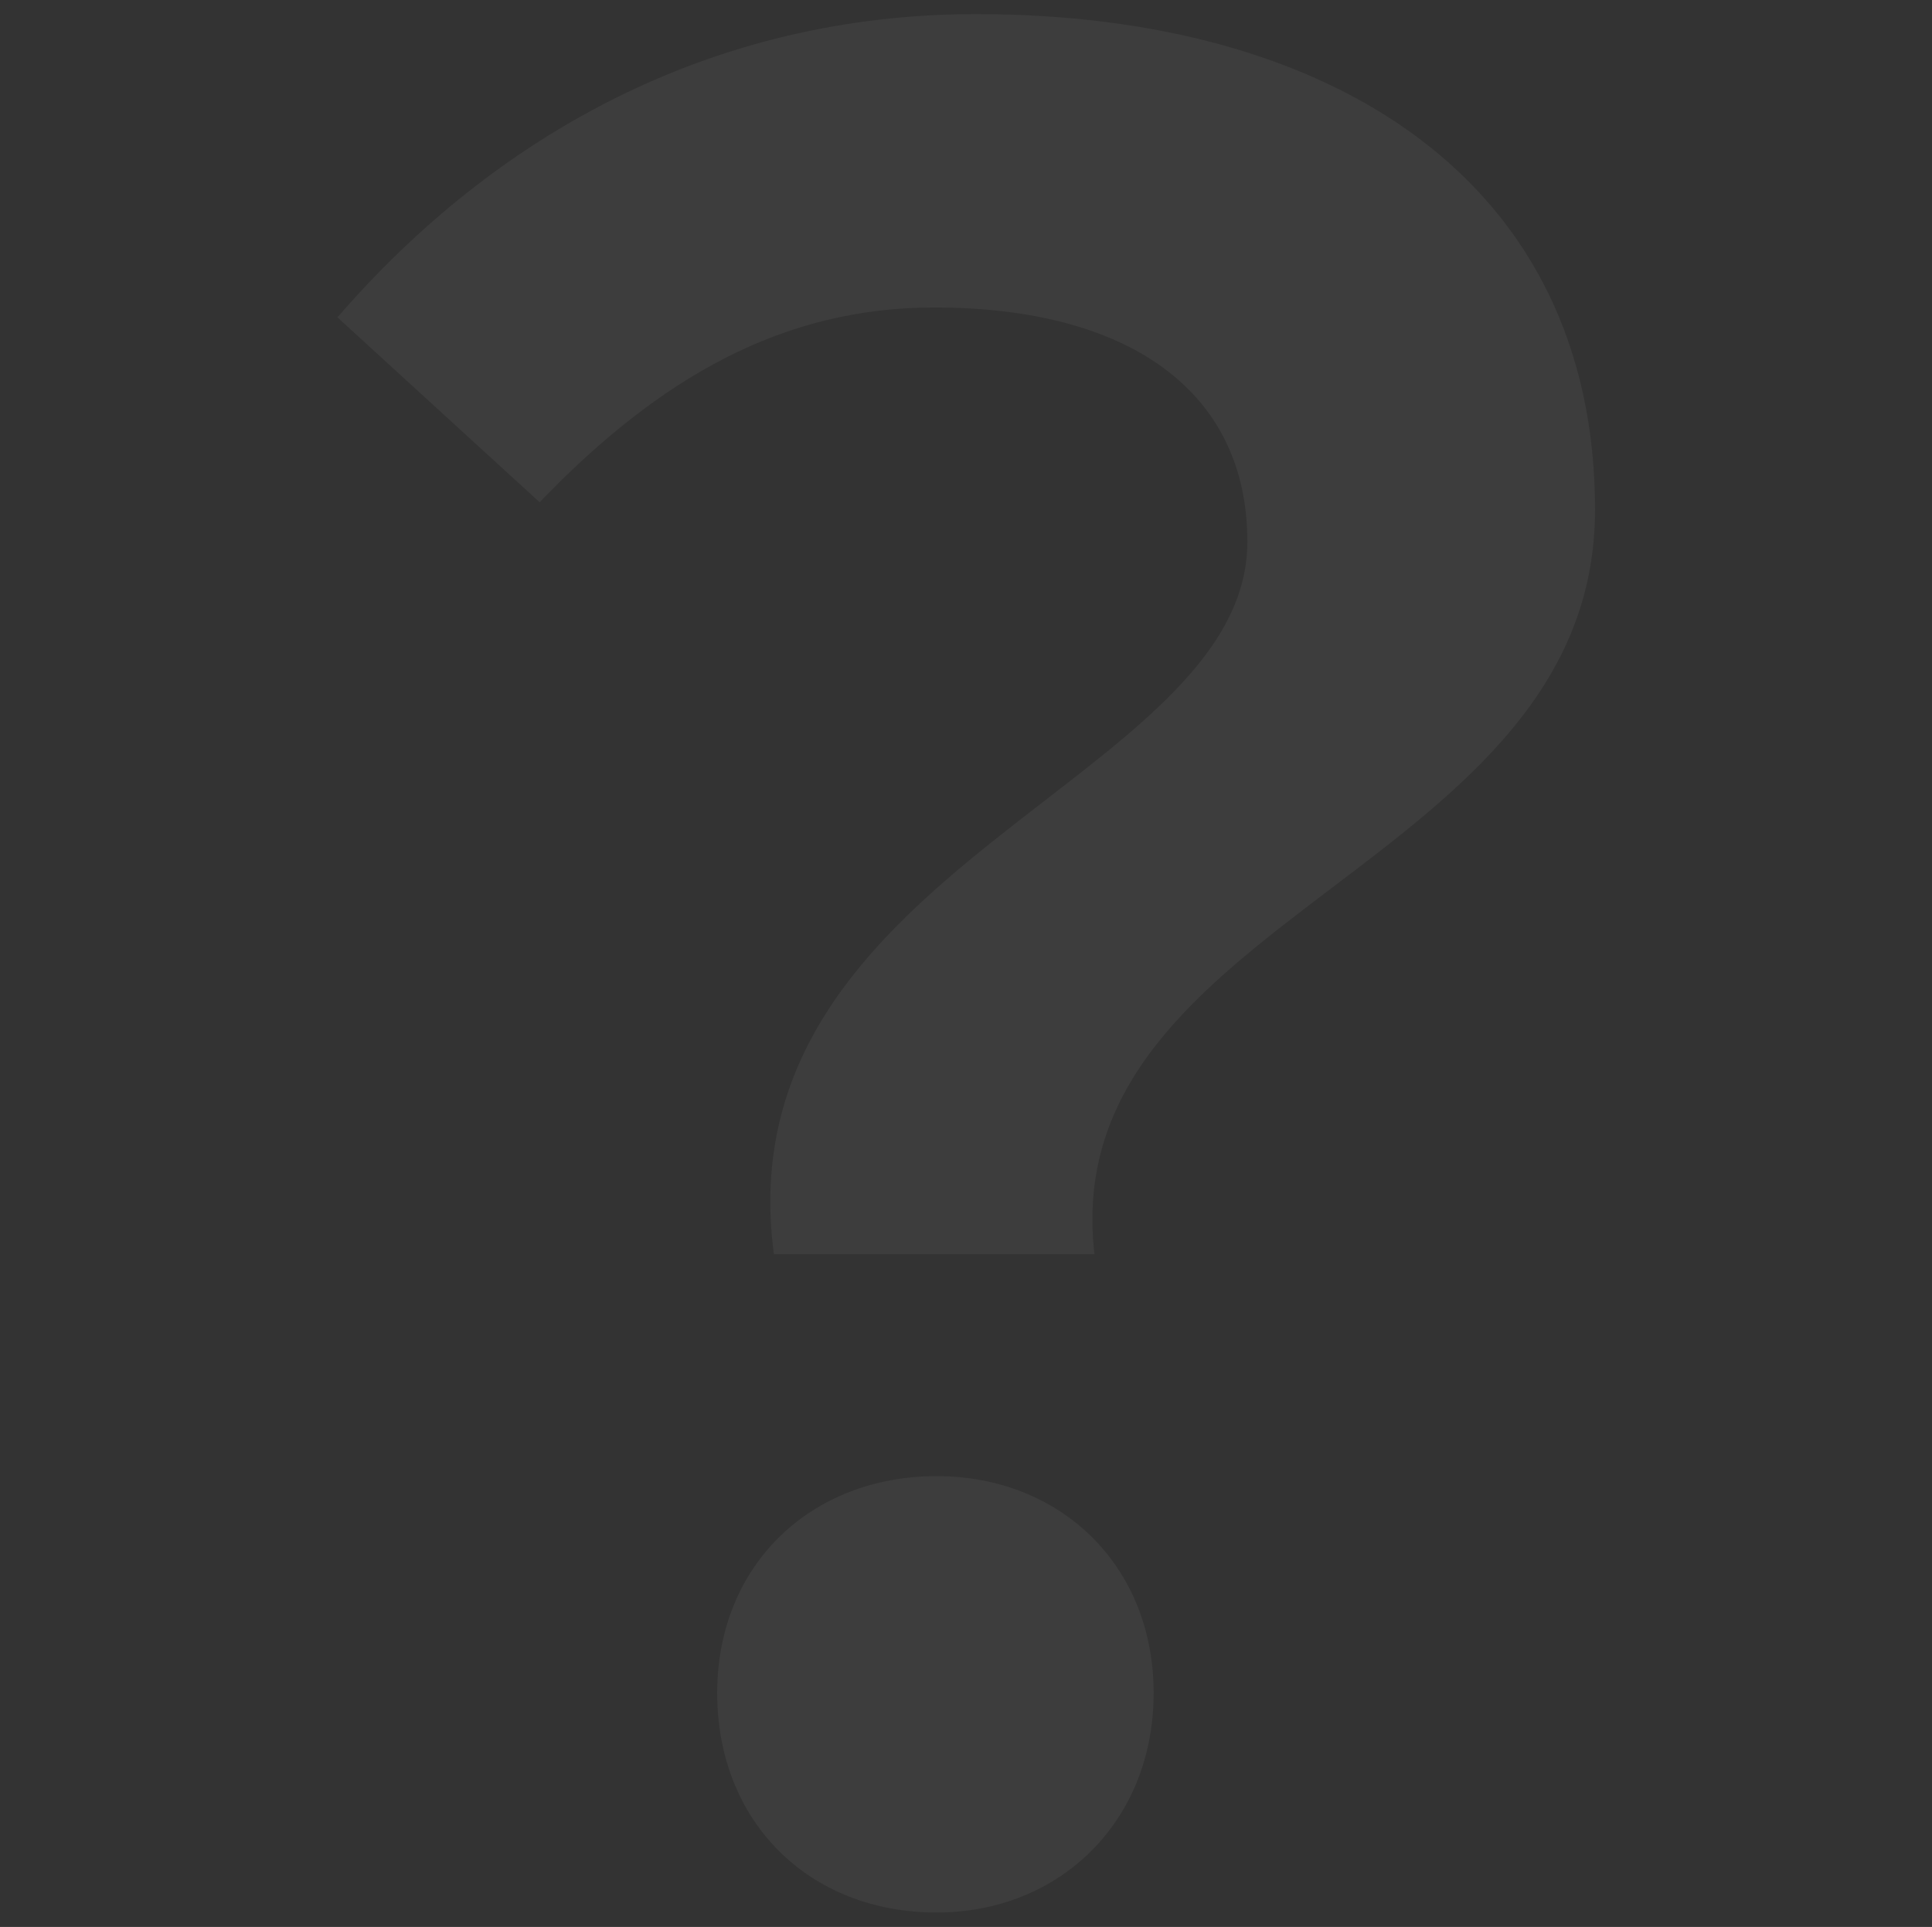 <svg width="411" height="410" viewBox="0 0 411 410" fill="none" xmlns="http://www.w3.org/2000/svg">
<rect x="0" y="0" width="411" height="410" fill="#333333" stroke="none"/>
<path d="M164.633 266.867H232.829C224.436 194.474 339.32 185.031 339.32 108.442C339.32 38.672 283.714 3 207.649 3C151.518 3 105.355 28.705 71.781 67.524L114.797 106.868C140.502 80.114 166.731 65.426 198.731 65.426C240.173 65.426 265.353 83.262 265.353 115.261C265.353 166.146 153.617 184.507 164.633 266.867ZM199.256 406.931C225.485 406.931 245.419 387.521 245.419 360.243C245.419 332.964 225.485 314.079 199.256 314.079C172.502 314.079 152.567 332.964 152.567 360.243C152.567 387.521 171.977 406.931 199.256 406.931Z" fill="white" fill-opacity="0.05"/>
</svg>
